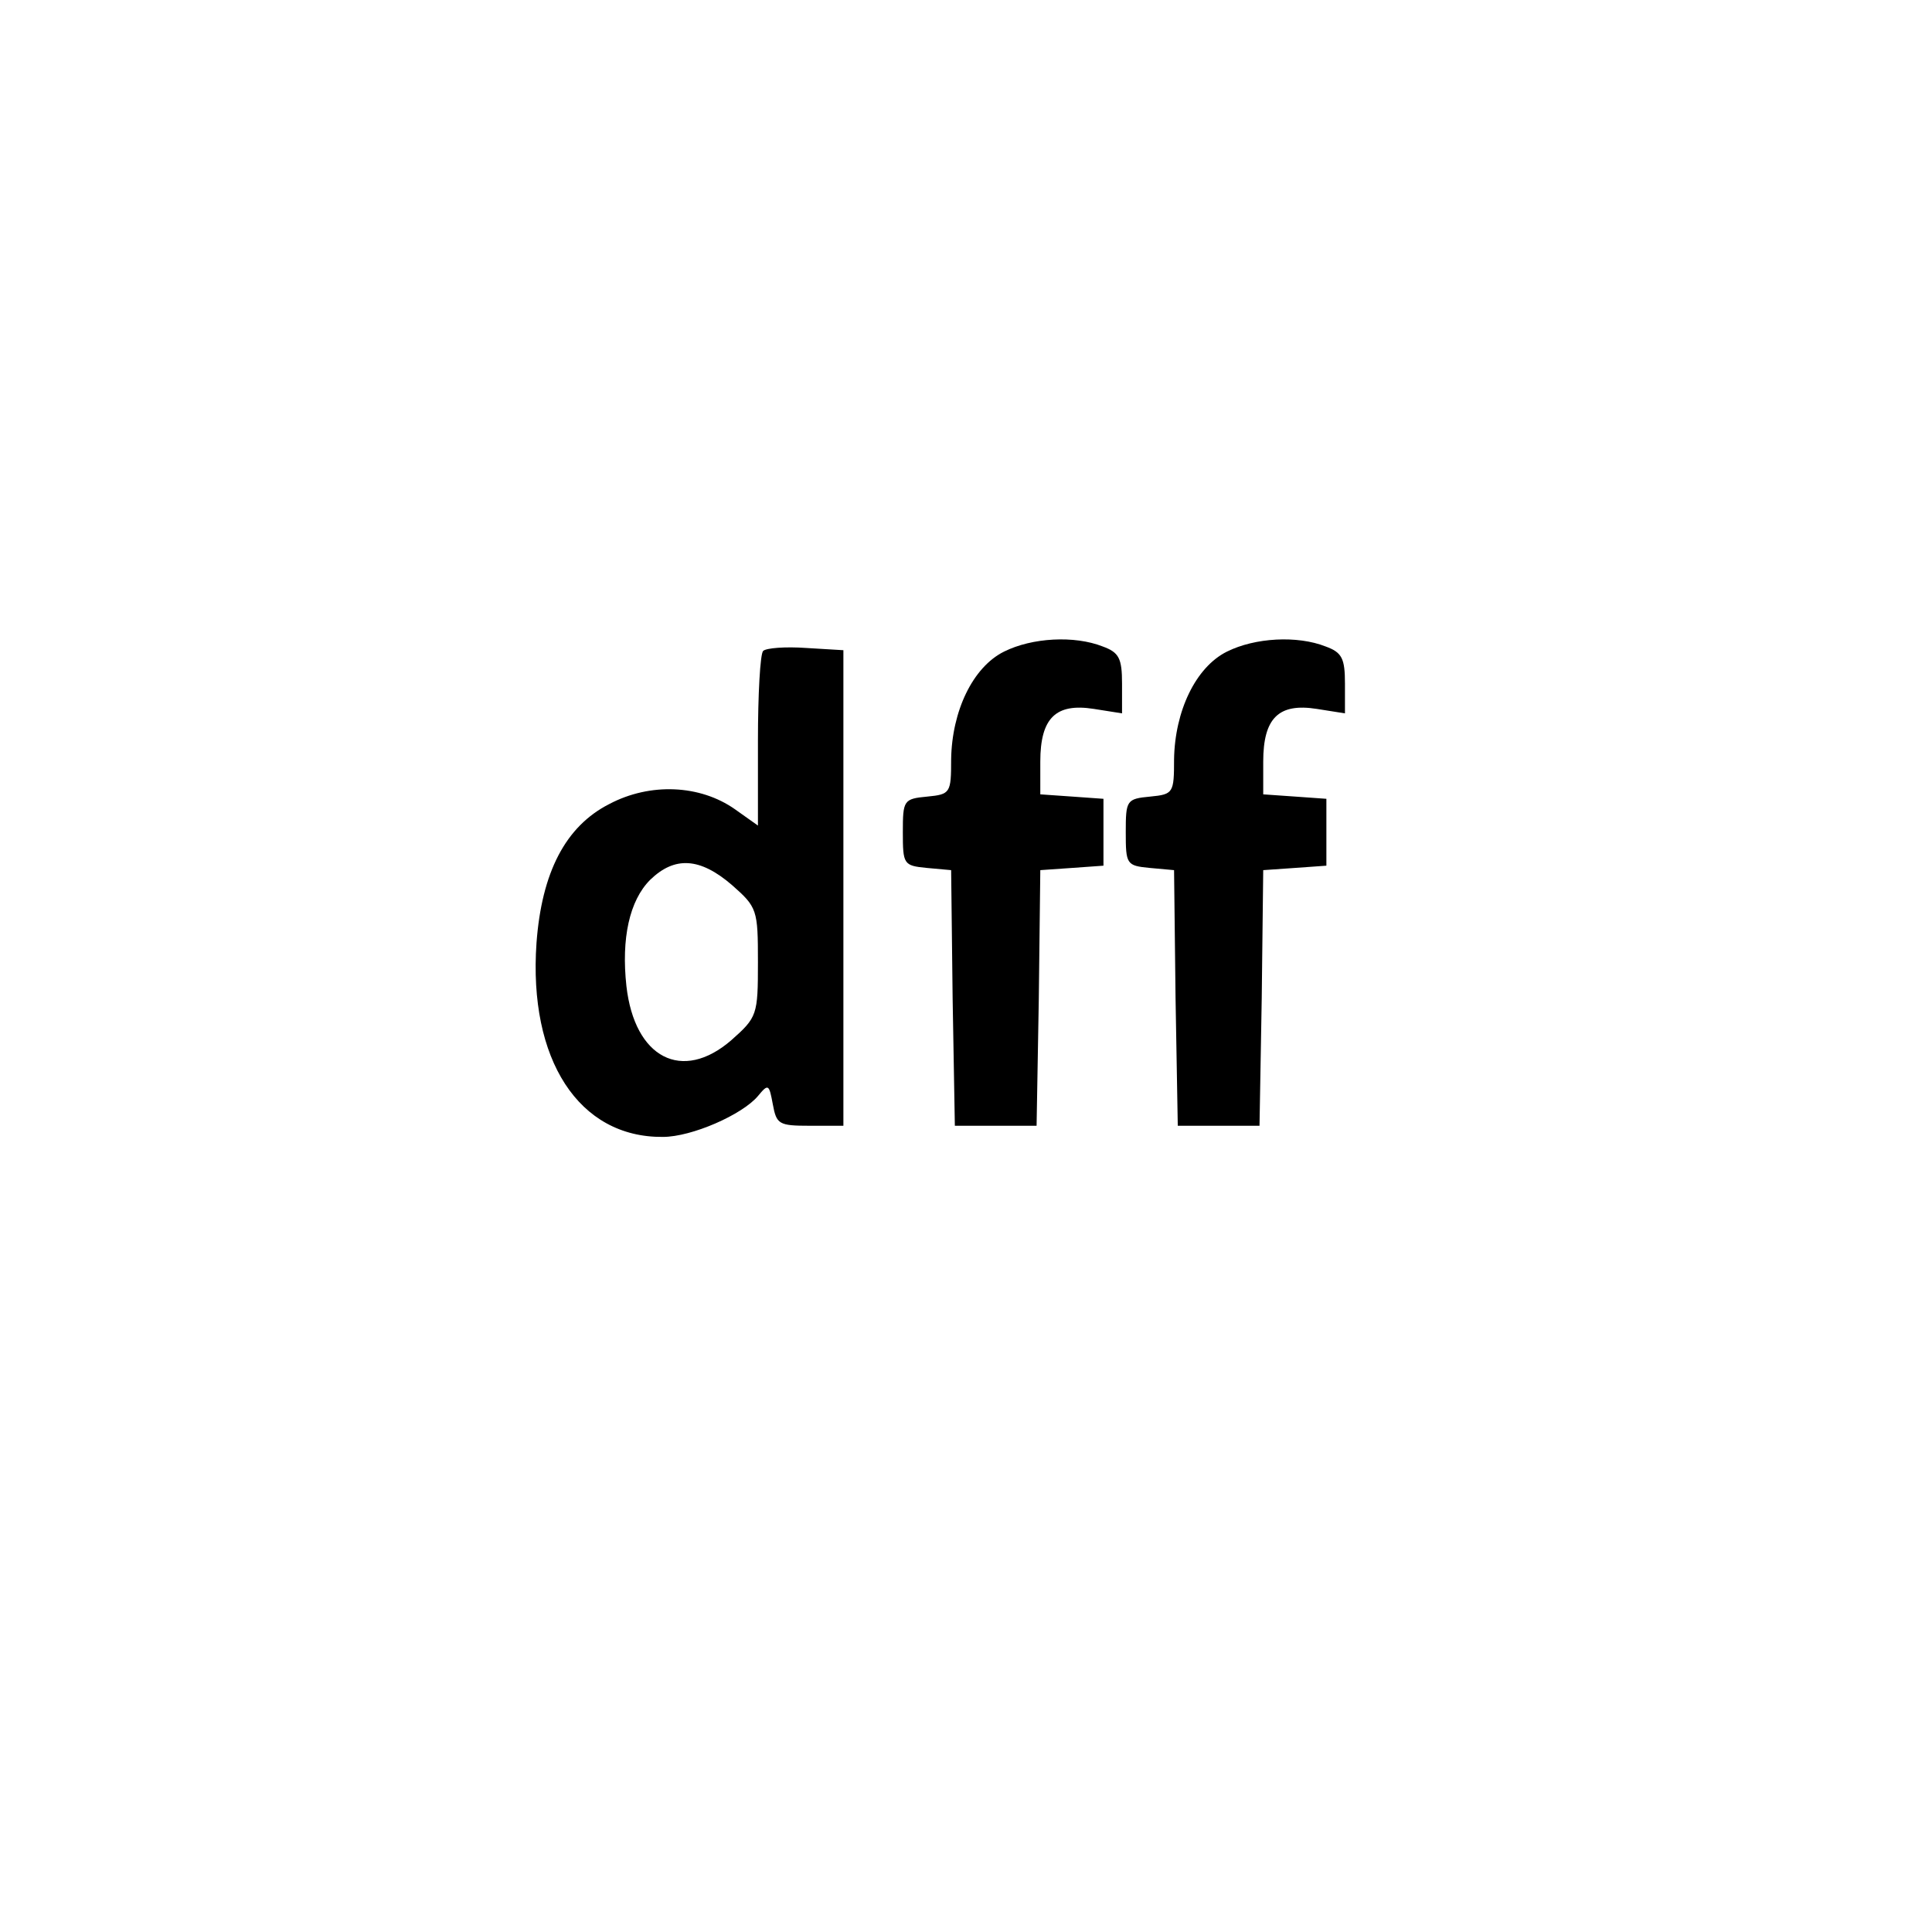 <?xml version="1.0" standalone="no"?>
<!DOCTYPE svg PUBLIC "-//W3C//DTD SVG 20010904//EN"
 "http://www.w3.org/TR/2001/REC-SVG-20010904/DTD/svg10.dtd">
<svg version="1.0" xmlns="http://www.w3.org/2000/svg"
 width="260pt" height="260pt" viewBox="0 0 260 260"
 preserveAspectRatio="xMidYMid meet">
<g transform="translate(0,260) scale(0.1,-0.1)"
fill="#000000" stroke="none">
<path d="M1351 1723 c-42 -21 -70 -80 -71 -145 0 -45 -1 -47 -32 -50 -32 -3
-33 -5 -33 -48 0 -43 1 -45 32 -48 l33 -3 2 -172 3 -172 55 0 55 0 3 172 2
172 43 3 42 3 0 45 0 45 -42 3 -43 3 0 44 c0 59 21 79 72 71 l38 -6 0 40 c0
34 -4 42 -26 50 -38 15 -95 12 -133 -7z"/>
<path d="M1651 1723 c-42 -21 -70 -80 -71 -145 0 -45 -1 -47 -32 -50 -32 -3
-33 -5 -33 -48 0 -43 1 -45 32 -48 l33 -3 2 -172 3 -172 55 0 55 0 3 172 2
172 43 3 42 3 0 45 0 45 -42 3 -43 3 0 44 c0 59 21 79 72 71 l38 -6 0 40 c0
34 -4 42 -26 50 -38 15 -95 12 -133 -7z"/>
<path d="M1027 1724 c-4 -4 -7 -59 -7 -121 l0 -114 -31 22 c-47 33 -114 36
-169 7 -59 -30 -91 -92 -98 -187 -11 -157 57 -262 170 -261 39 0 107 30 128
55 14 17 15 16 20 -11 5 -27 8 -29 50 -29 l45 0 0 320 0 320 -50 3 c-28 2 -54
0 -58 -4z m-42 -315 c34 -30 35 -33 35 -104 0 -71 -1 -74 -36 -105 -66 -57
-130 -24 -141 73 -7 64 4 115 32 143 33 32 67 30 110 -7z"/>
</g>
</svg>
